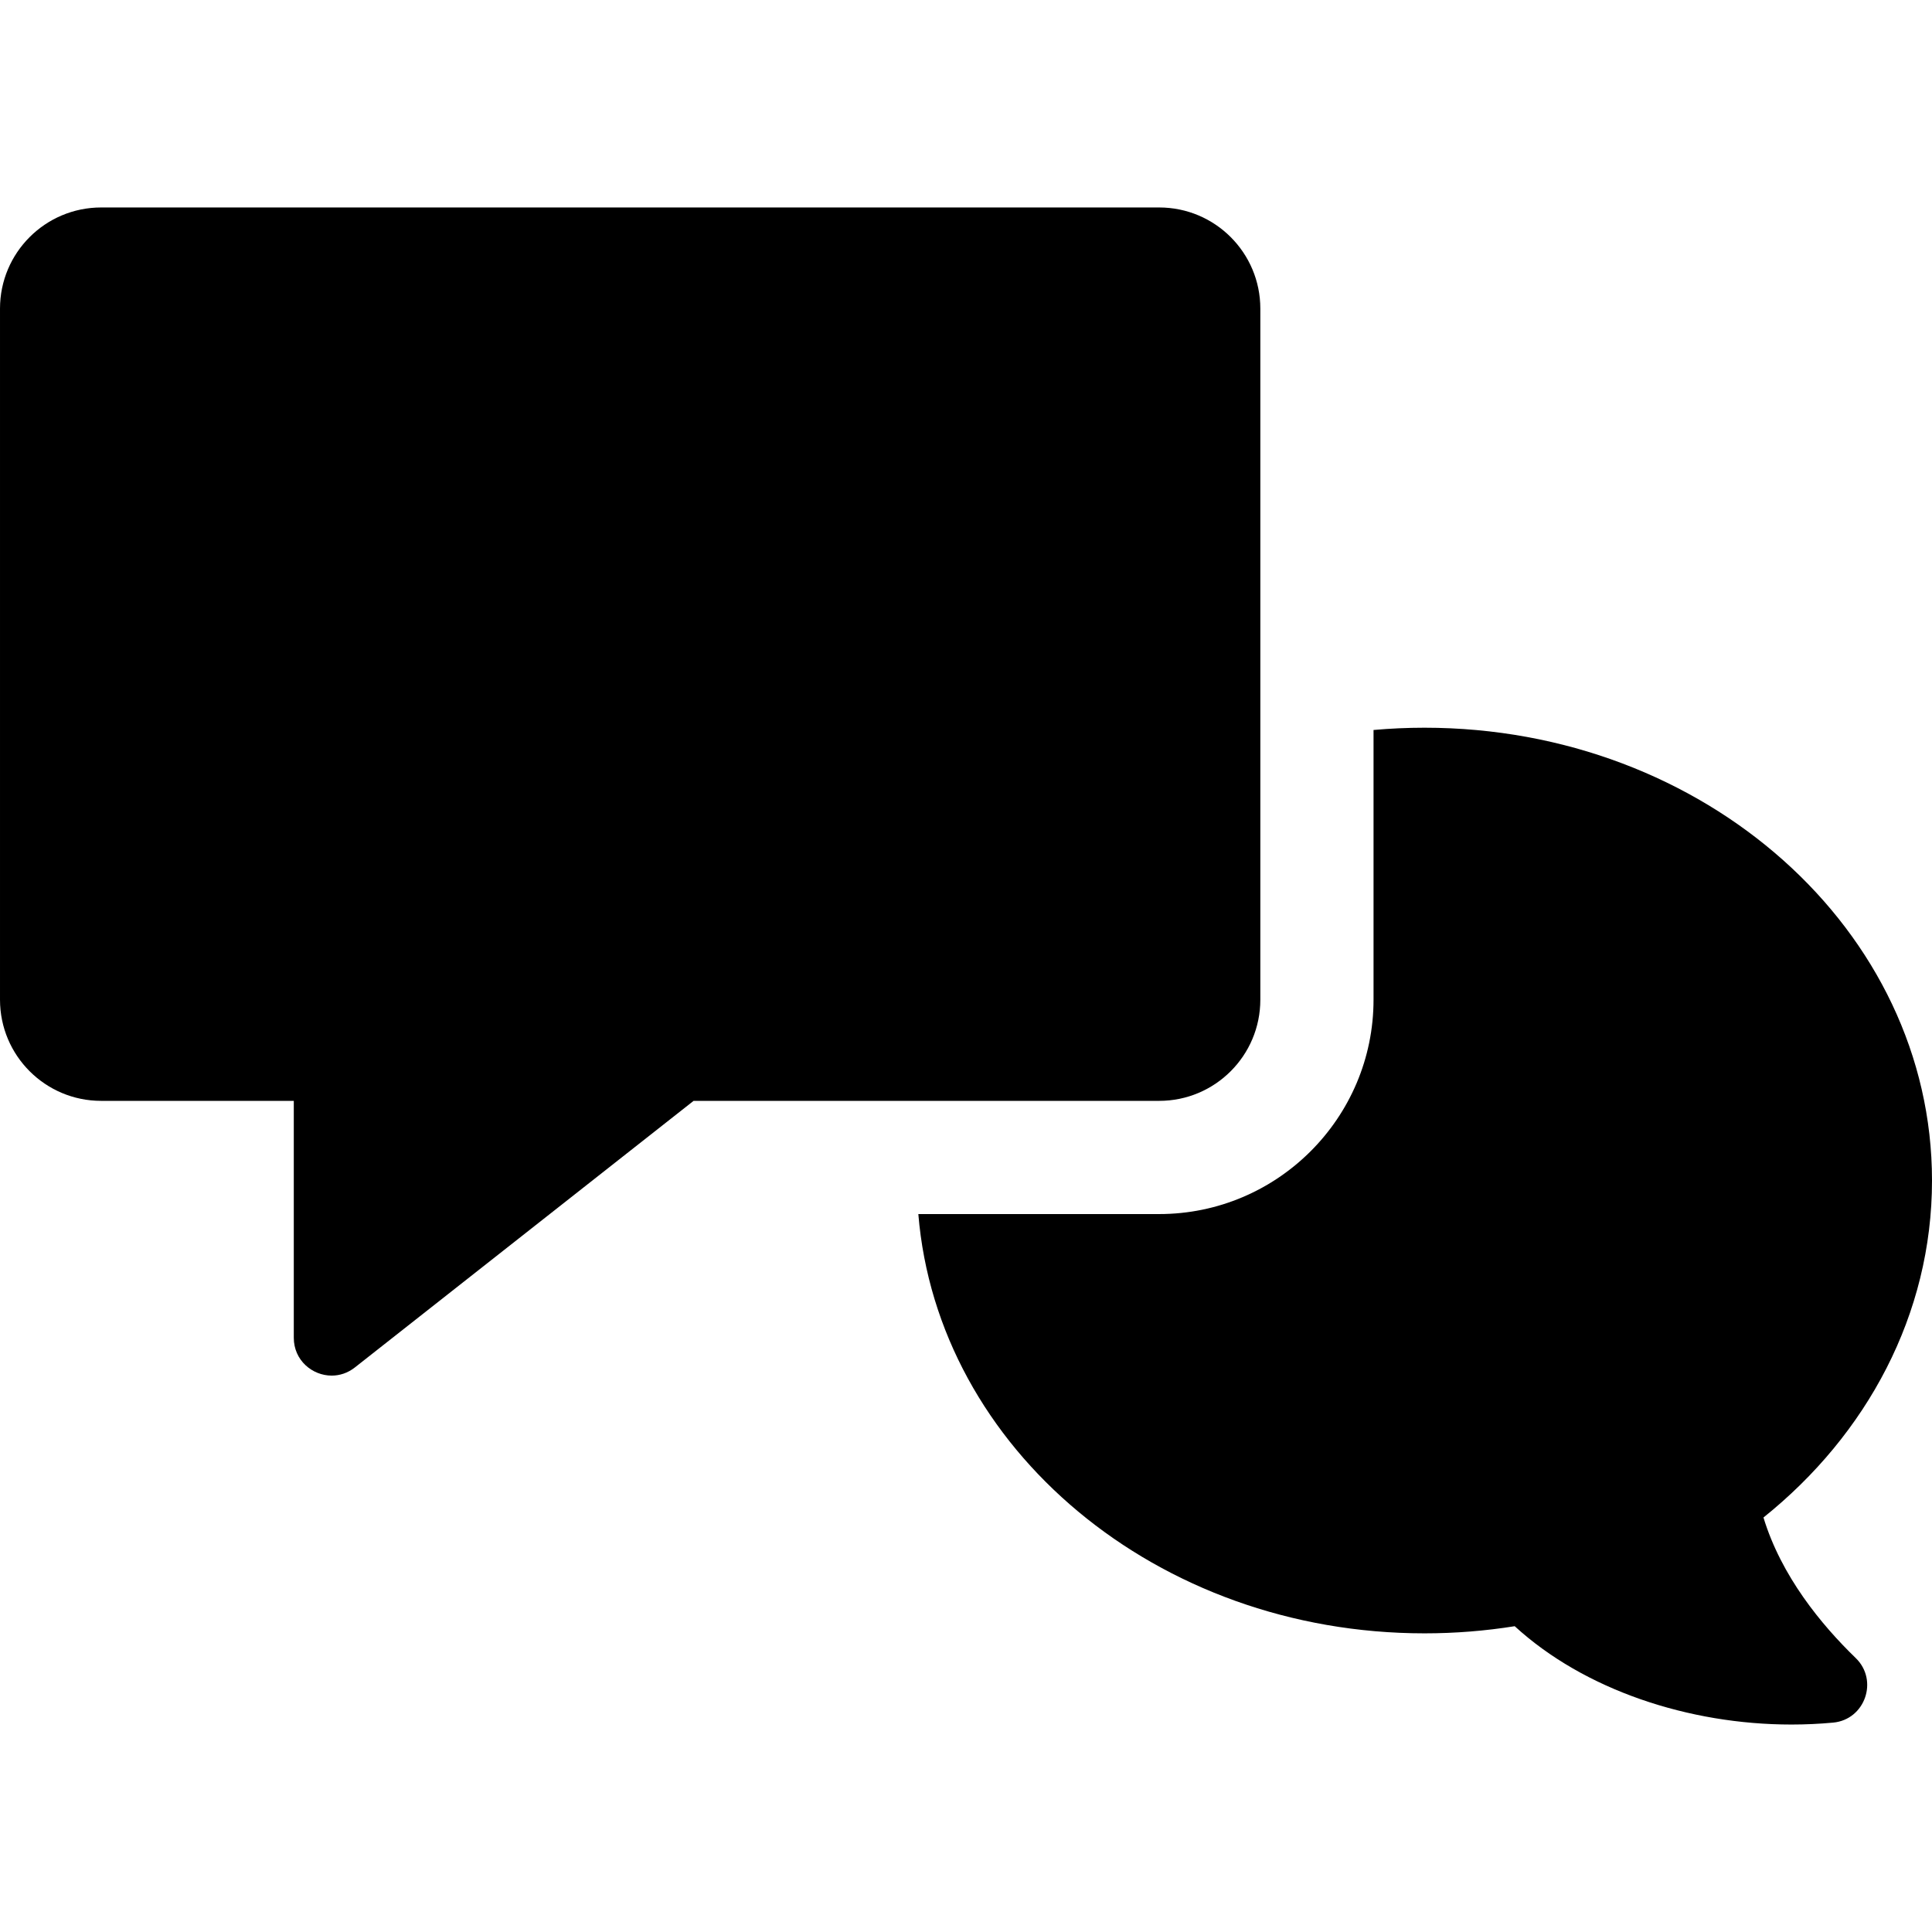 <svg id="Capa_1" enable-background="new 0 0 512 512" height="512" viewBox="0 0 512 512" width="512"
     xmlns="http://www.w3.org/2000/svg">
    <path d="m377.5 432.853c8.161 0 16.153-.65 23.914-1.892 18.379 16.853 46.067 26.059 73.343 26.059 3.7 0 7.388-.169 11.048-.511 8.456-.791 12.083-11.205 5.979-17.111-9.126-8.831-19.742-21.737-24.447-37.245 27.415-21.969 44.663-53.836 44.663-89.3 0-66.274-60.218-120-134.5-120-4.557 0-9.06.205-13.5.6v71.477c0 31.325-25.485 56.81-56.81 56.81h-63.822c5.098 62.124 63.2 111.113 134.132 111.113z"/>
    <path d="m307.19 291.74c14.807 0 26.81-12.003 26.81-26.81v-183.14c0-14.807-12.003-26.81-26.81-26.81h-280.38c-14.807 0-26.81 12.004-26.81 26.81v183.14c0 14.807 12.003 26.81 26.81 26.81h51.047v62.791c0 5.939 4.872 10.019 10.046 10.019 2.099 0 4.246-.671 6.139-2.161l89.764-70.649z"/>
</svg>